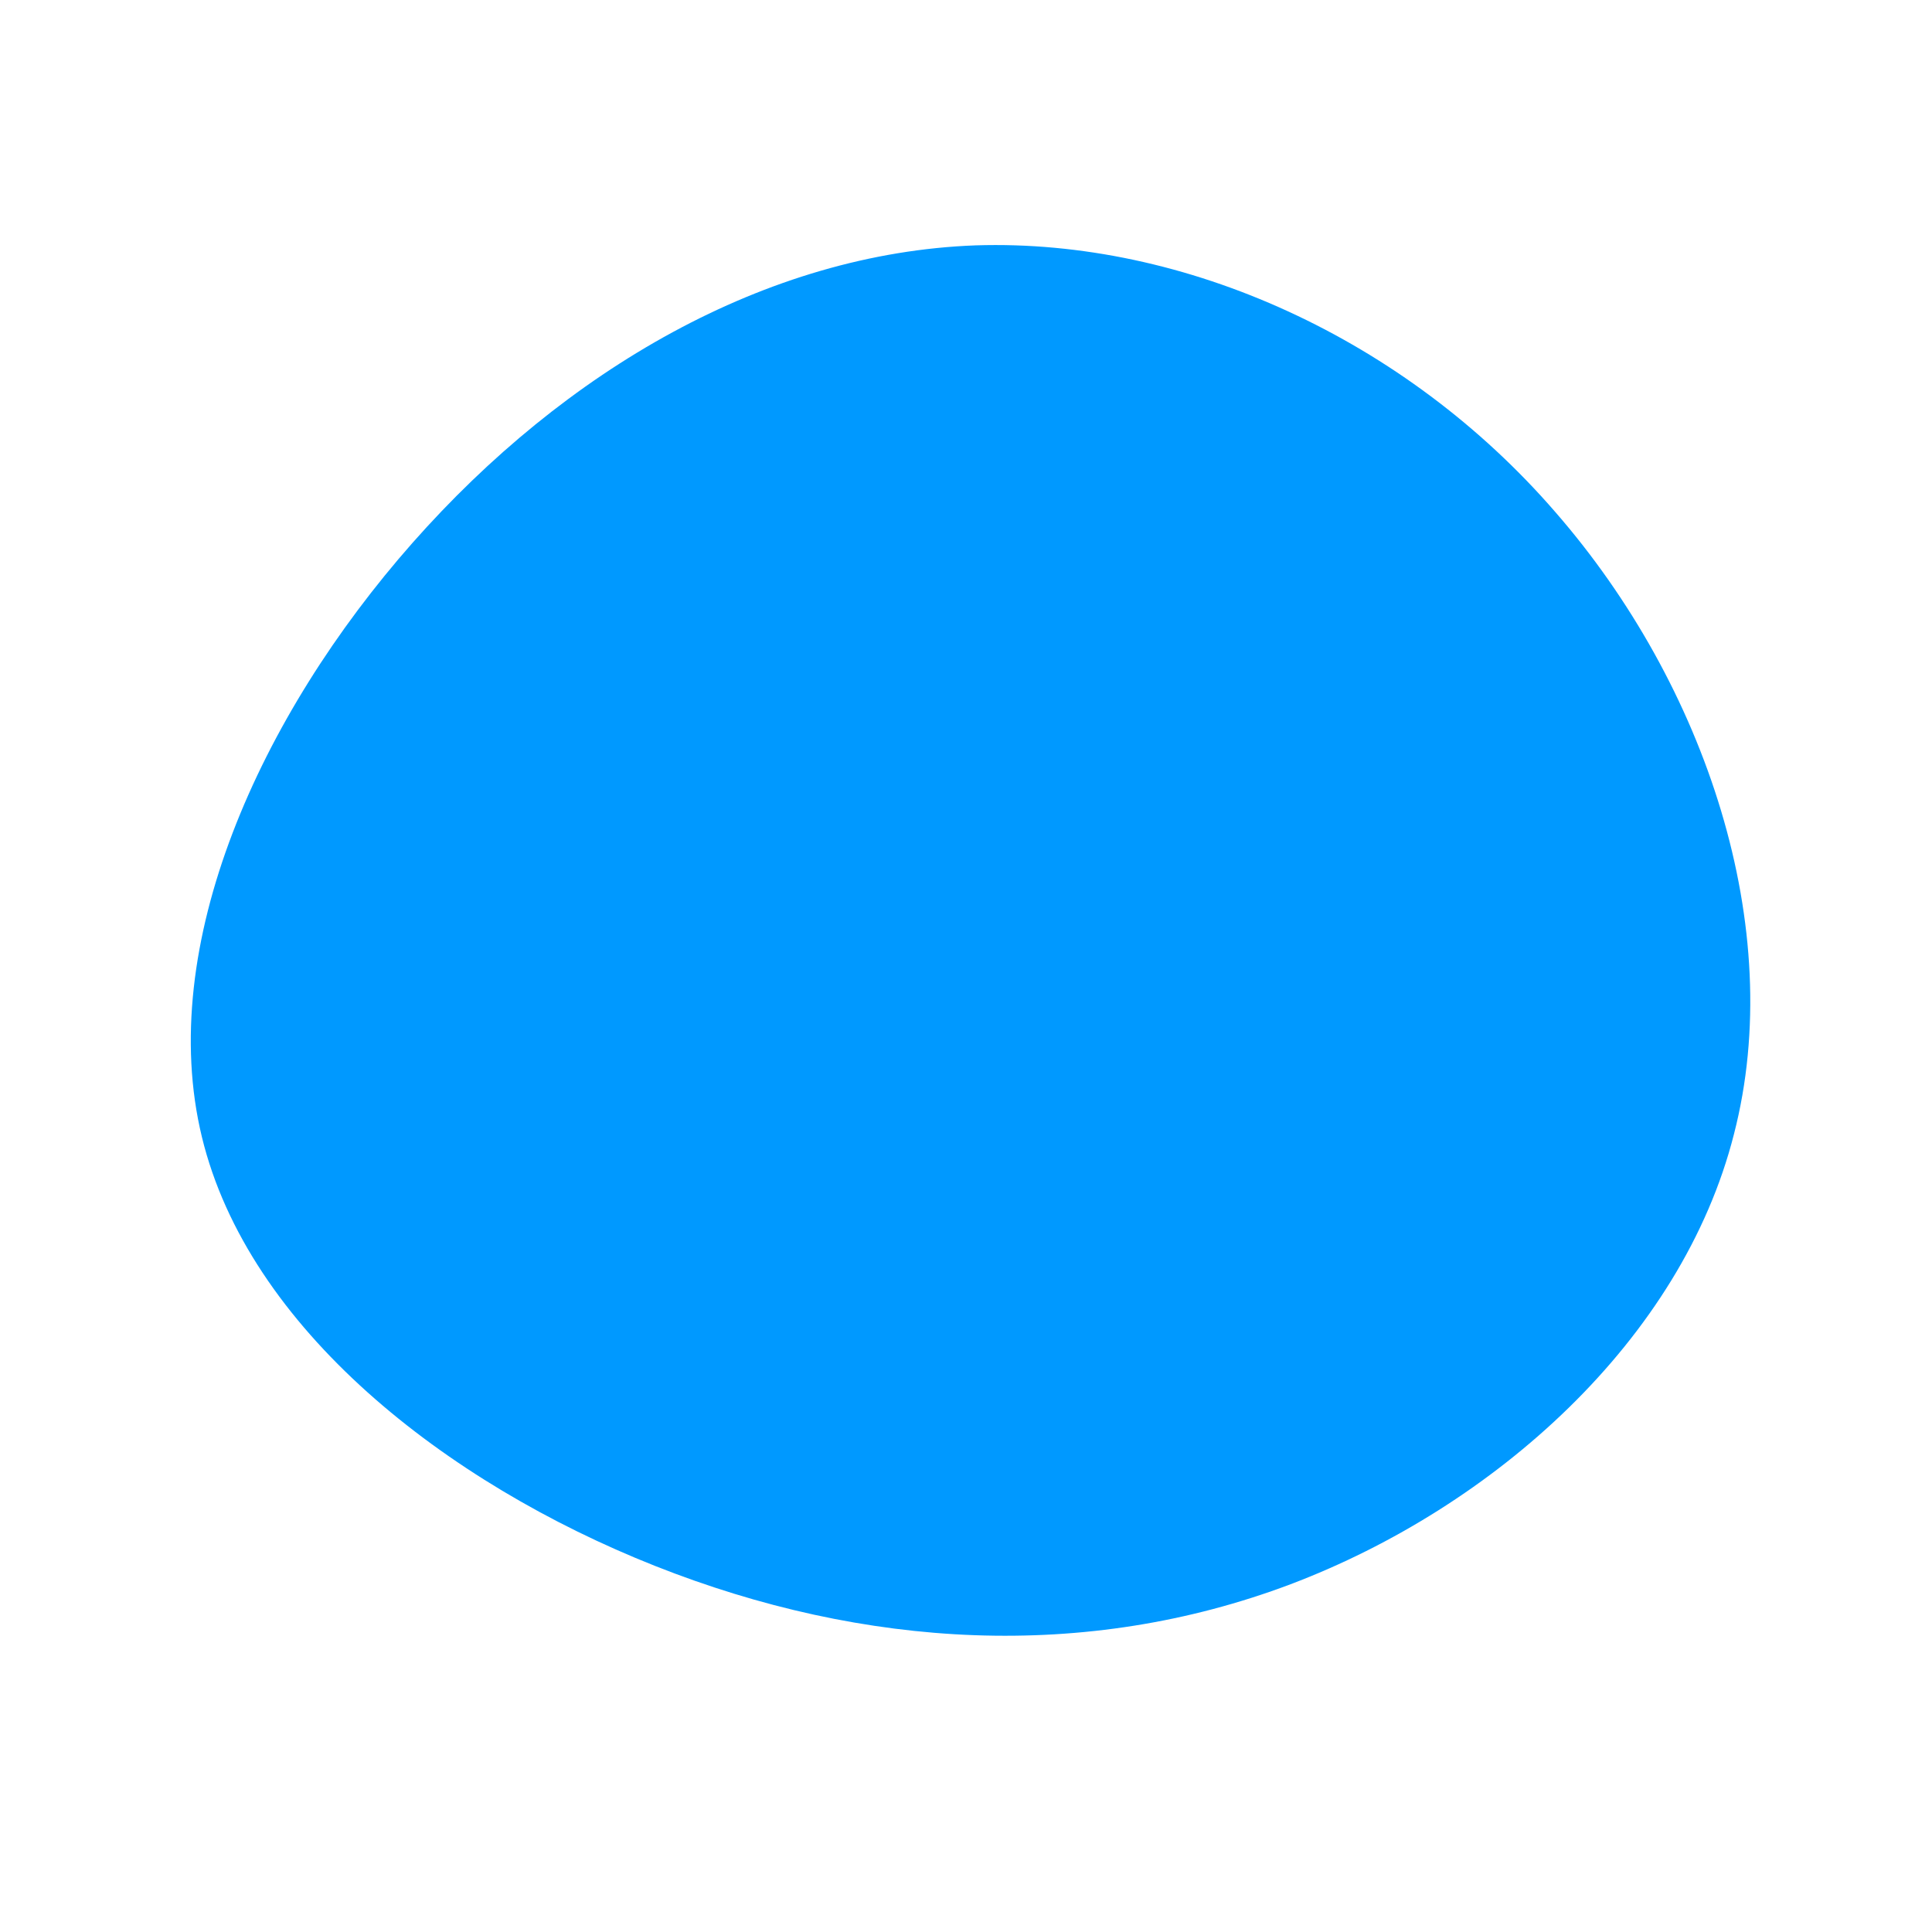 <?xml version="1.0" standalone="no"?>
<svg viewBox="0 0 200 200" xmlns="http://www.w3.org/2000/svg">
  <path fill="#0099FF" d="M61,-47C76.6,-29.1,85,-3.9,79.5,17.4C74.1,38.7,54.7,56,33.6,64C12.4,72,-10.5,70.7,-32.2,62.1C-53.9,53.5,-74.3,37.5,-79.1,17.7C-83.9,-2.1,-73.1,-25.9,-57.3,-43.8C-41.5,-61.7,-20.7,-73.8,1,-74.6C22.7,-75.3,45.5,-64.9,61,-47Z" transform="translate(100 100)" />
</svg>
